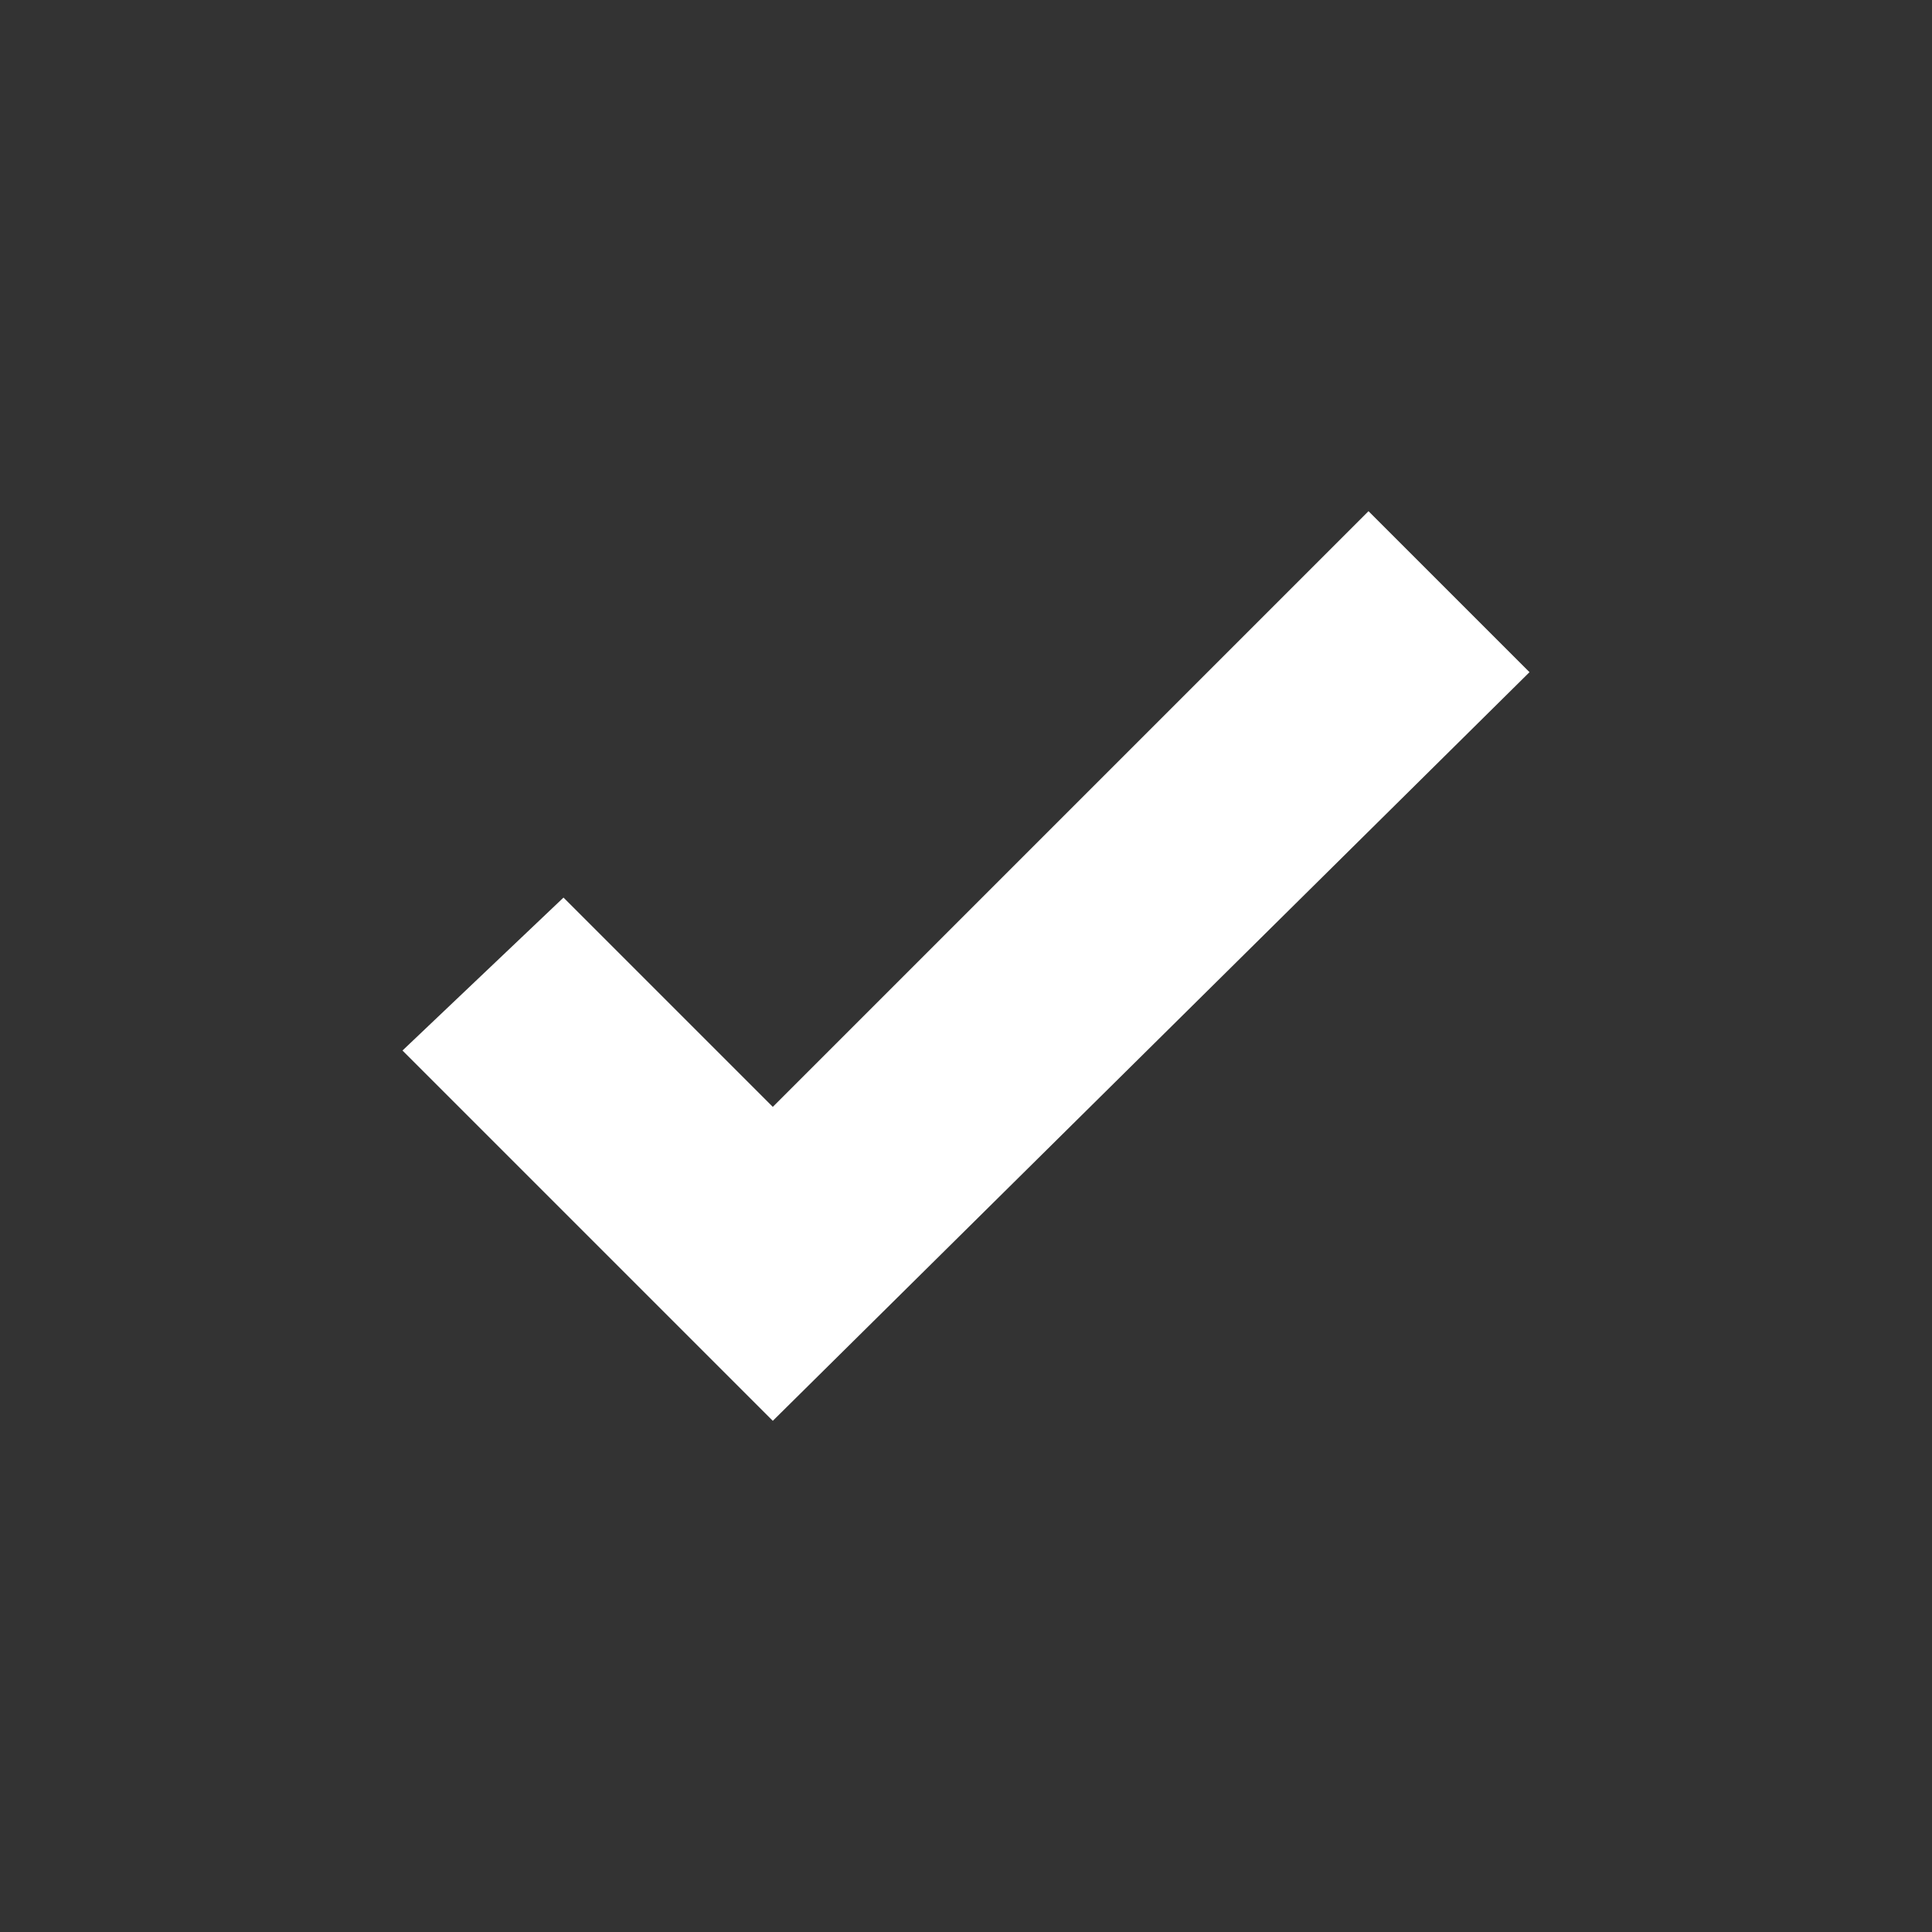 <svg id="check" xmlns="http://www.w3.org/2000/svg" width="24" height="24" viewBox="0 0 24 24">
  <rect x="0" y="0" width="24" height="24" fill="#333333" stroke="none"/>
  <path id="パス_2142" data-name="パス 2142" d="M0,0H24V24H0Z" fill="none"/>
  <path id="パス_2143" data-name="パス 2143" d="M9.6,15.3,5,10.7,7,8.8l2.6,2.6L17,4l2,2Z" transform="translate(0 2.35)" fill="#fff"/>
</svg>
